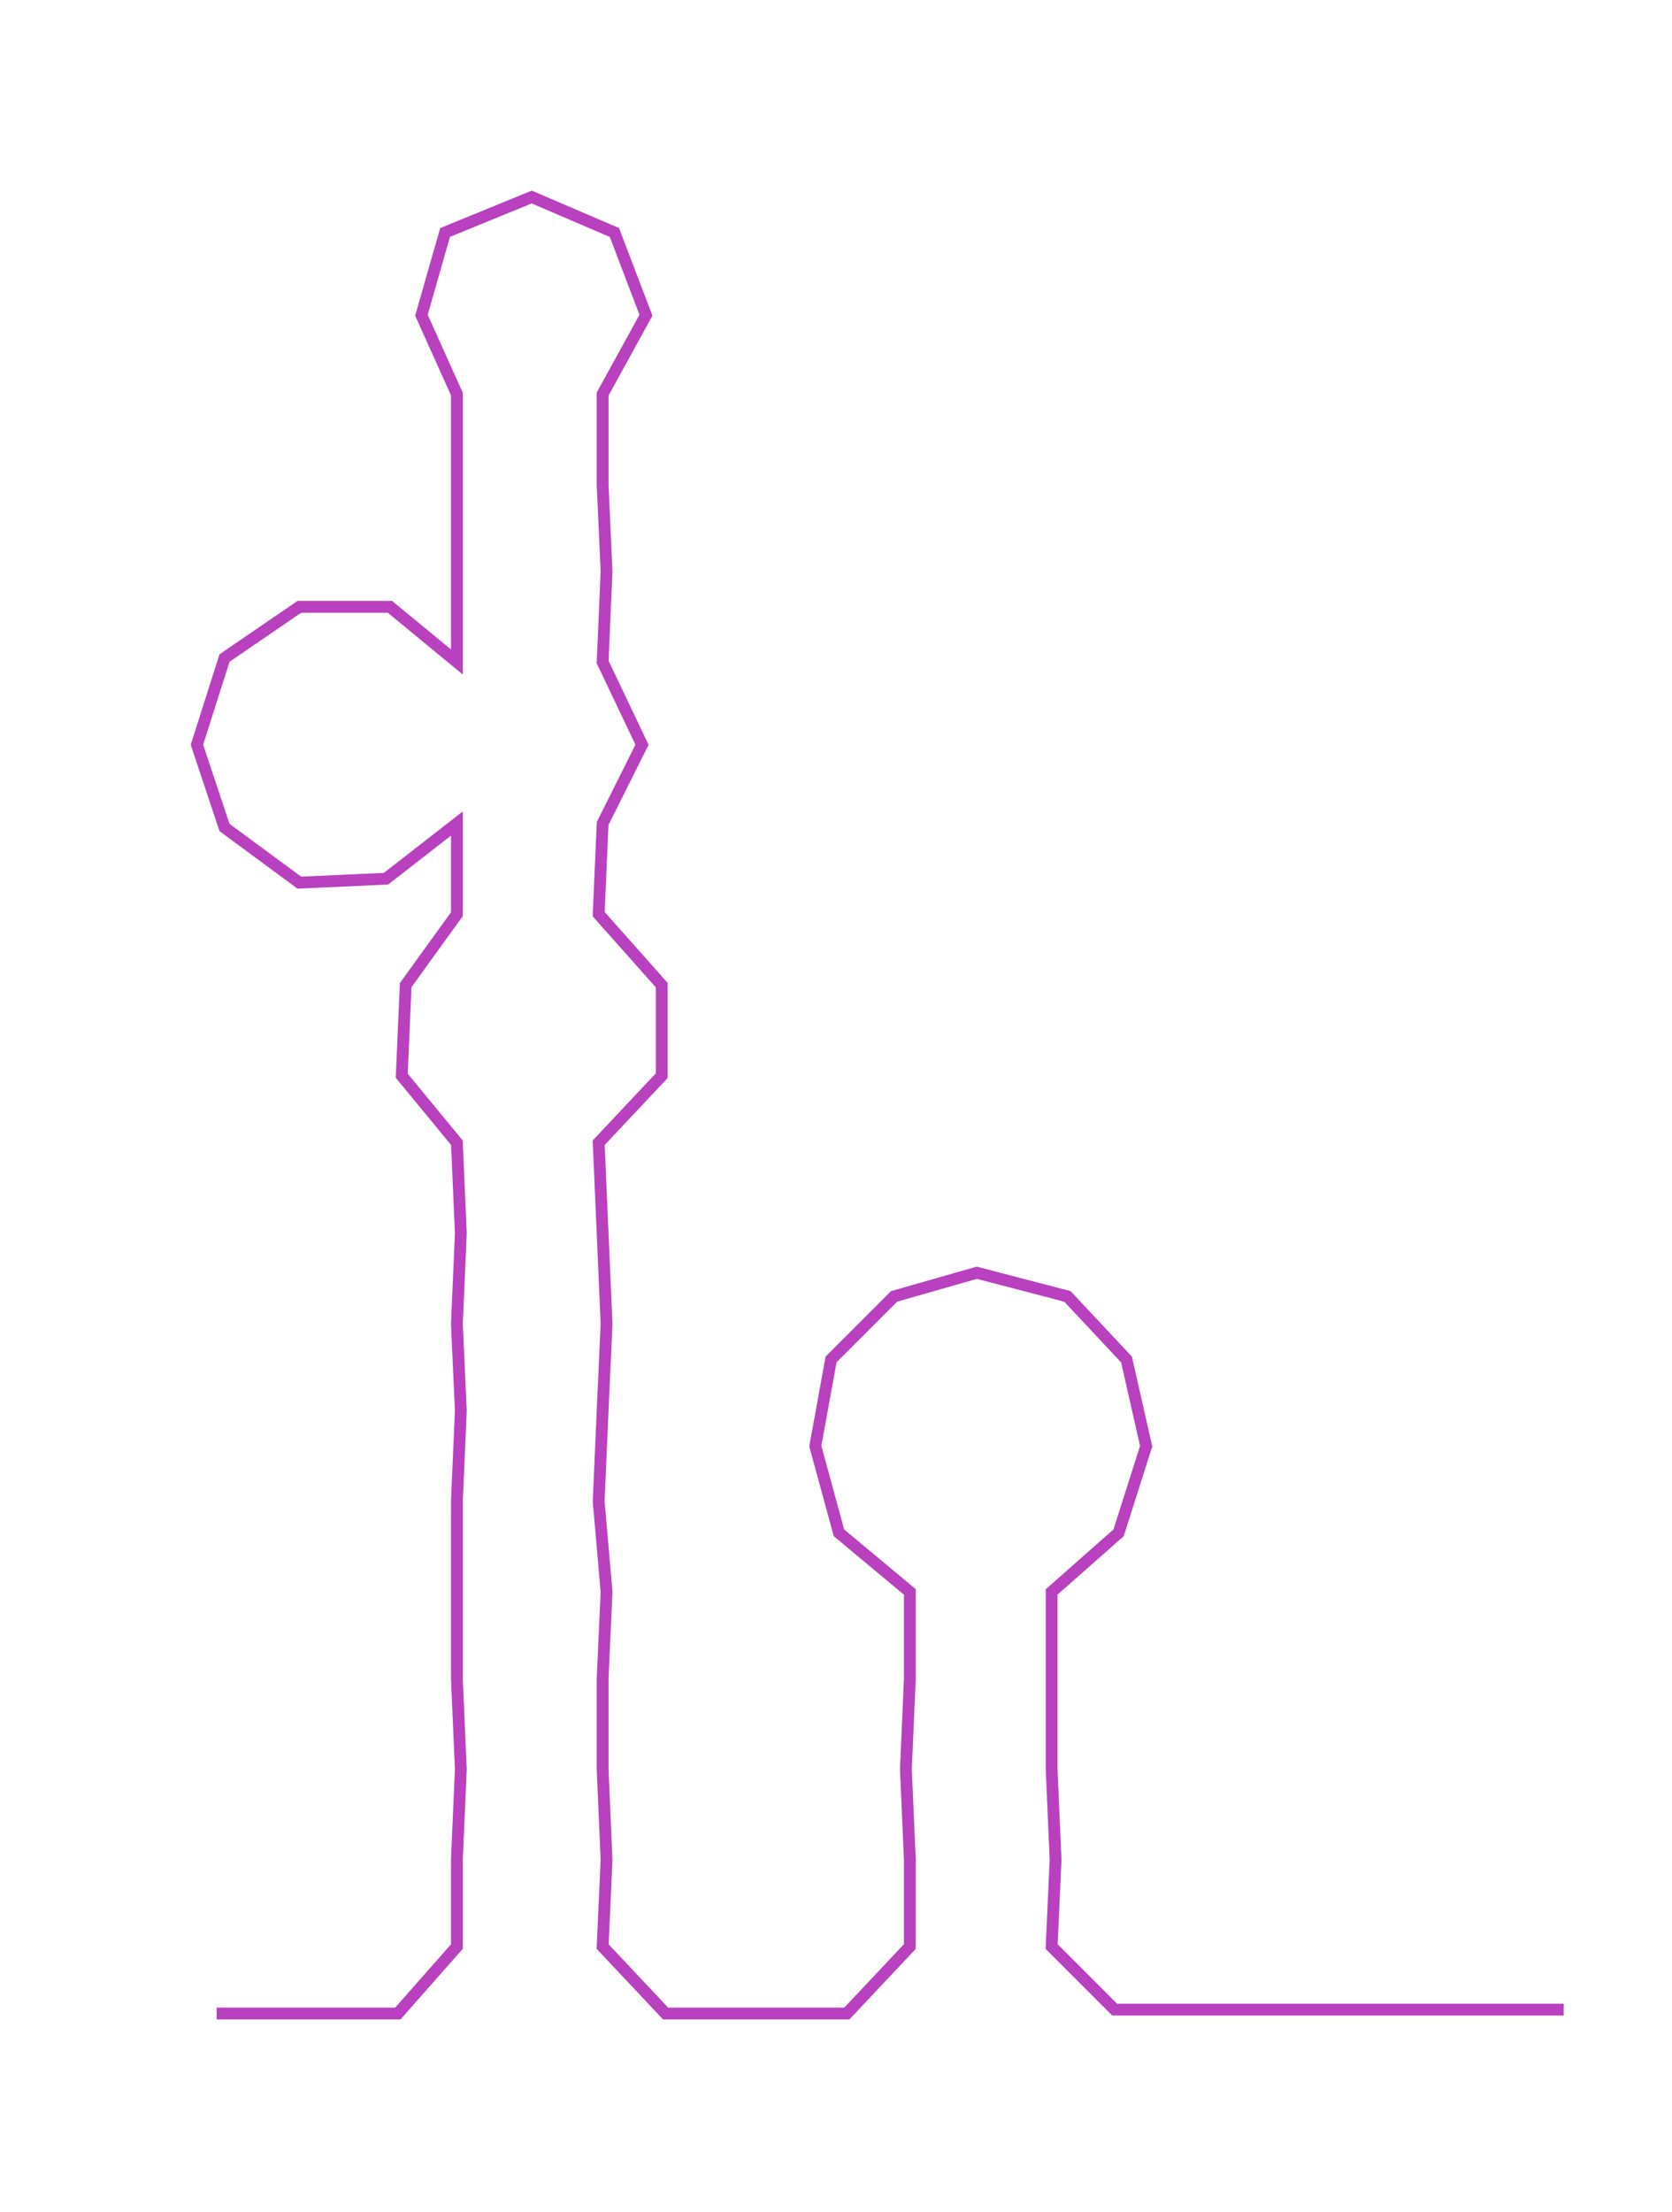 <ns0:svg xmlns:ns0="http://www.w3.org/2000/svg" width="226.878px" height="300px" viewBox="0 0 424.504 561.319"><ns0:path style="stroke:#b940bf;stroke-width:3px;fill:none;" d="M55 511 L55 511 L78 511 L101 511 L116 494 L116 472 L117 449 L116 426 L116 404 L116 381 L117 358 L116 336 L117 313 L116 290 L102 273 L103 250 L116 232 L116 209 L98 223 L76 224 L57 210 L50 189 L57 167 L76 154 L99 154 L116 168 L116 145 L116 123 L116 100 L107 80 L113 59 L135 50 L156 59 L164 80 L153 100 L153 123 L154 145 L153 168 L163 189 L153 209 L152 232 L168 250 L168 273 L152 290 L153 313 L154 336 L153 358 L152 381 L154 404 L153 426 L153 449 L154 472 L153 494 L169 511 L192 511 L215 511 L231 494 L231 472 L230 449 L231 426 L231 404 L213 389 L207 367 L211 345 L227 329 L248 323 L271 329 L286 345 L291 367 L284 389 L267 404 L267 426 L267 449 L268 472 L267 494 L283 510 L306 510 L329 510 L351 510 L374 510 L397 510" /></ns0:svg>
